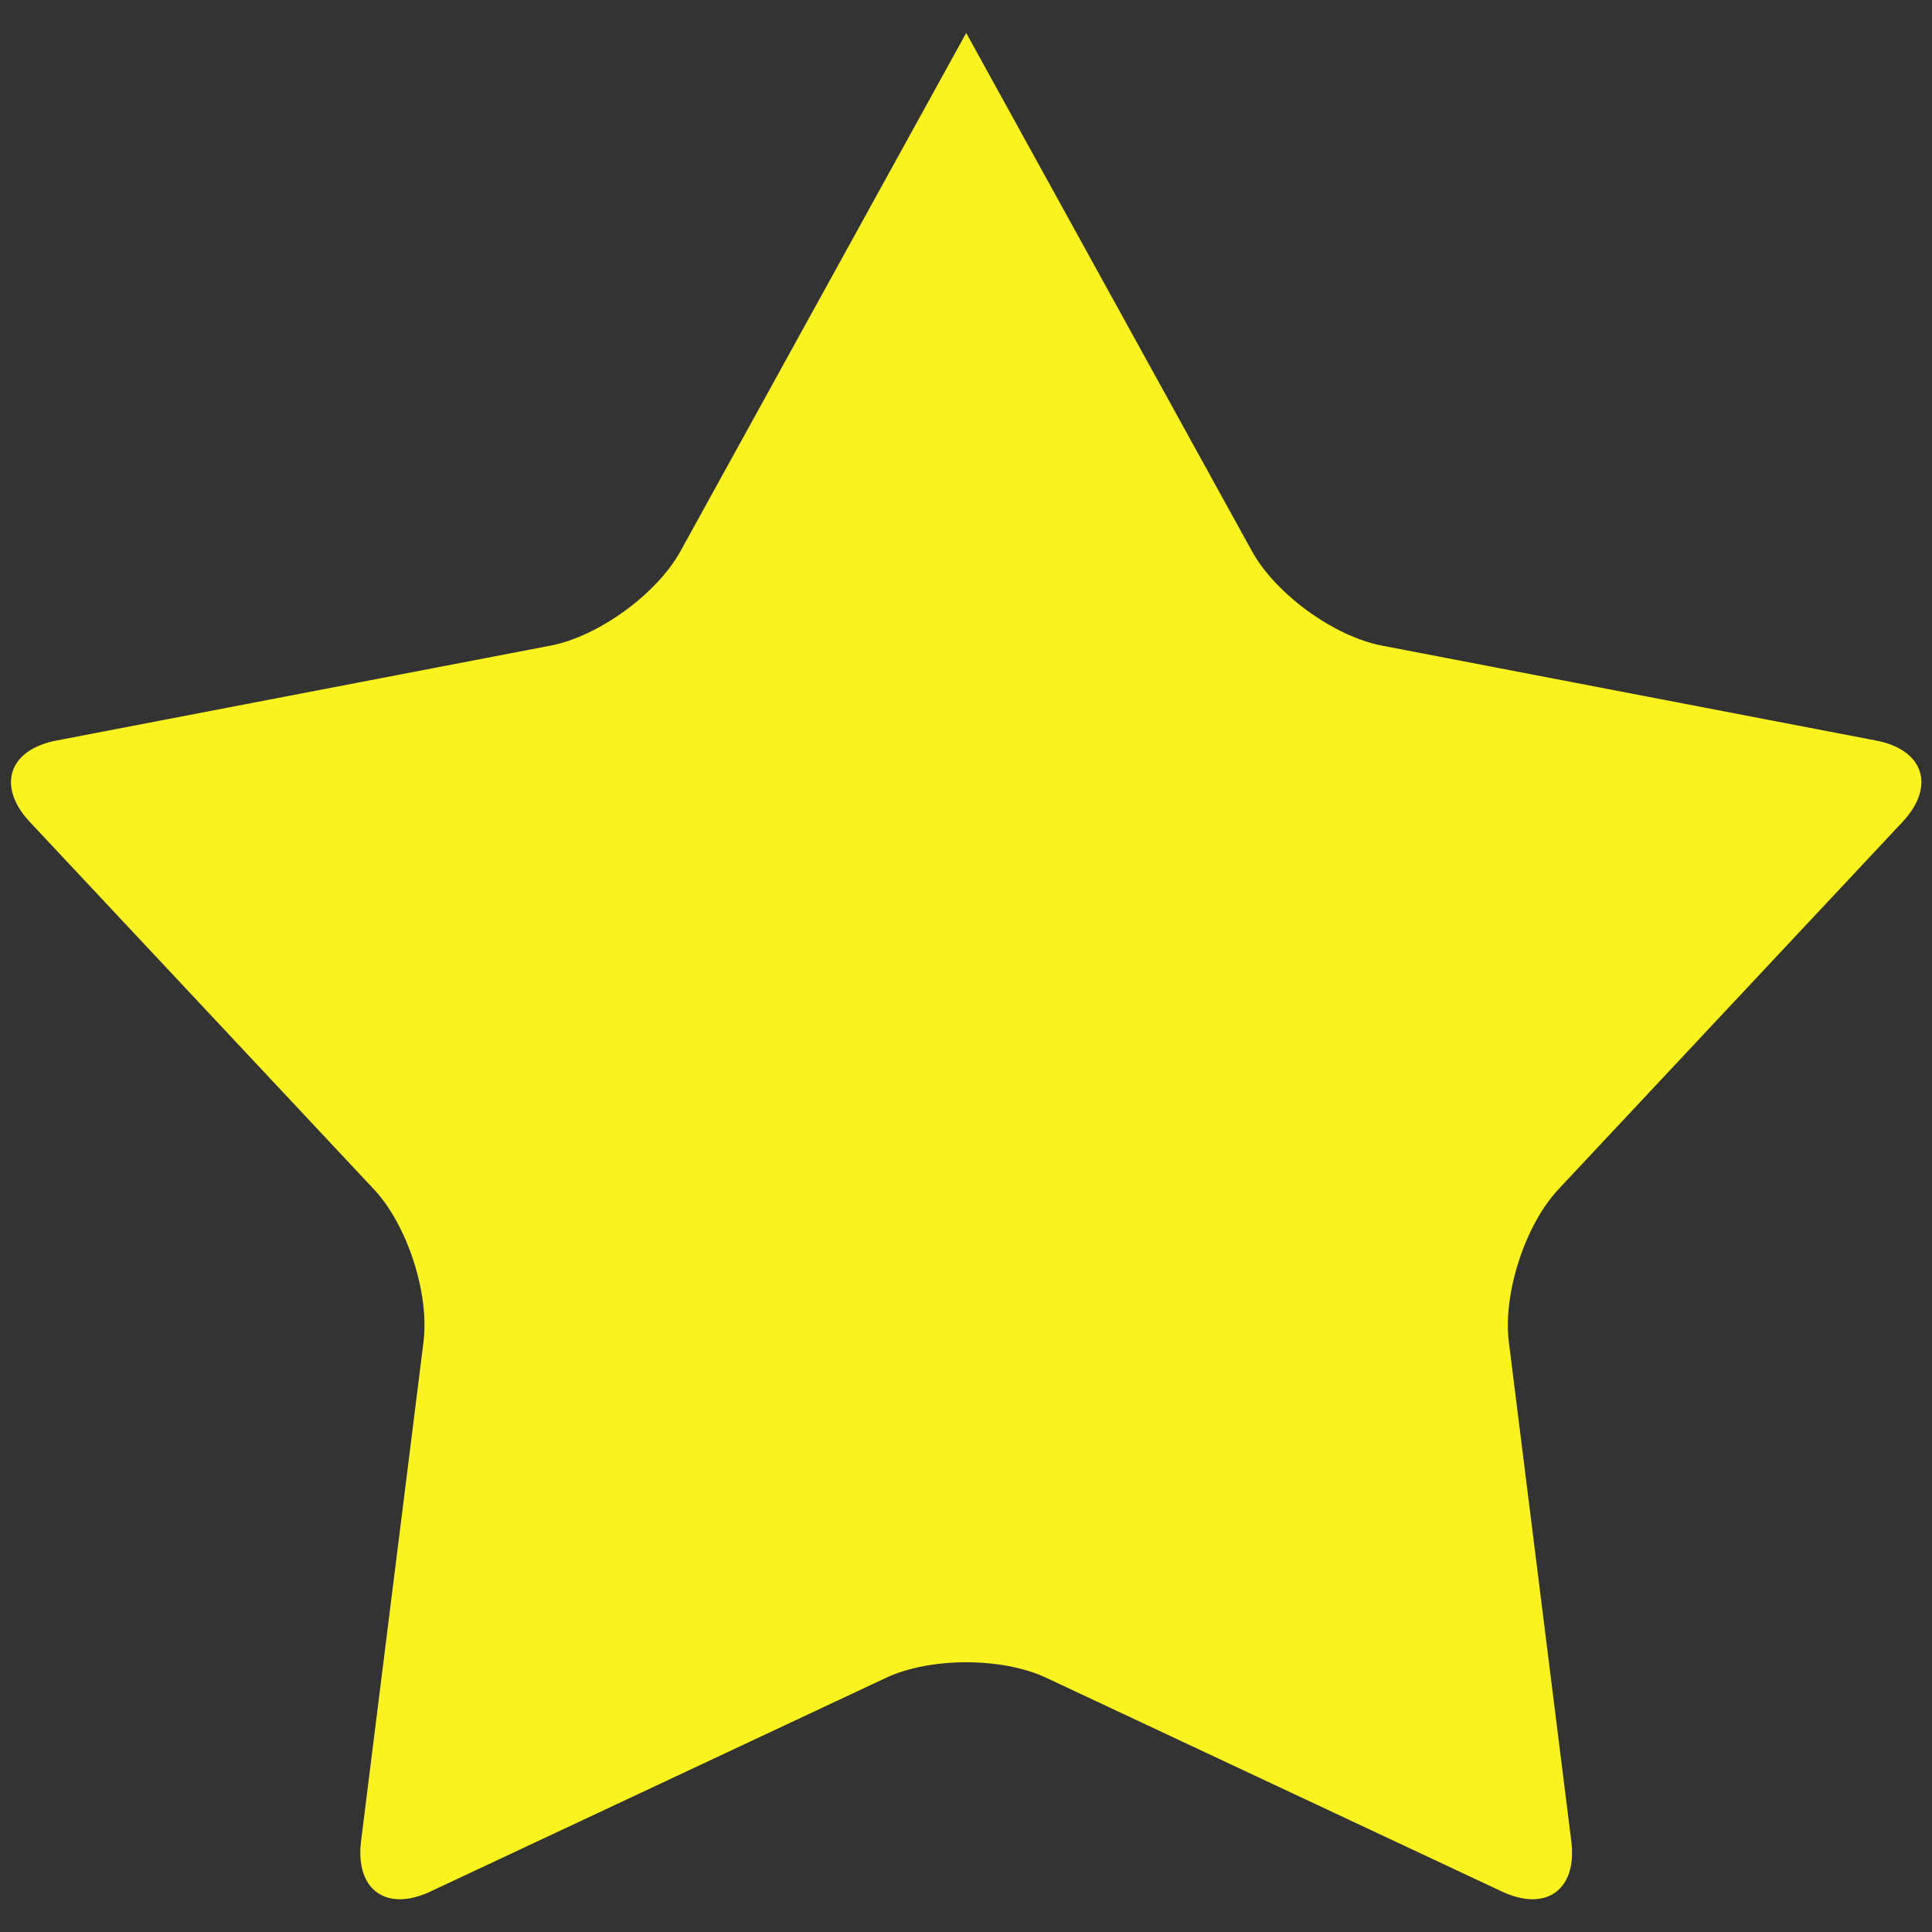 <?xml version="1.0" encoding="UTF-8" standalone="no"?>
<svg
   xmlns:dc="http://purl.org/dc/elements/1.1/"
   xmlns:cc="http://creativecommons.org/ns#"
   xmlns:rdf="http://www.w3.org/1999/02/22-rdf-syntax-ns#"
   xmlns:svg="http://www.w3.org/2000/svg"
   xmlns="http://www.w3.org/2000/svg"
   xmlns:sodipodi="http://sodipodi.sourceforge.net/DTD/sodipodi-0.dtd"
   xmlns:inkscape="http://www.inkscape.org/namespaces/inkscape"
   version="1.0"
   height="250"
   width="250"
   id="svg2"
   sodipodi:version="0.32"
   inkscape:version="0.92.3 (2405546, 2018-03-11)"
   sodipodi:docname="ic_overlay.svg"
   inkscape:output_extension="org.inkscape.output.svg.inkscape"
   inkscape:export-filename="/home/bbou/Images/svg/treebolic-logo32.png"
   inkscape:export-xdpi="5.4420452"
   inkscape:export-ydpi="5.4420452">
  <rect width="100%" height="100%" fill="#333333" stroke="none"/>
  <sodipodi:namedview
     inkscape:window-height="1136"
     inkscape:window-width="1869"
     inkscape:pageshadow="2"
     inkscape:pageopacity="0.0"
     guidetolerance="10.0"
     gridtolerance="10.0"
     objecttolerance="10.0"
     borderopacity="1.0"
     bordercolor="#666666"
     pagecolor="#ffffff"
     id="base"
     showgrid="false"
     inkscape:zoom="0.98235203"
     inkscape:cx="-267.78688"
     inkscape:cy="284.76331"
     inkscape:window-x="51"
     inkscape:window-y="27"
     inkscape:current-layer="svg2"
     inkscape:window-maximized="1" />
  <title
     id="title4"> Example showing a blue circle with 3D highlighting effect </title>
  <desc
     id="desc6"> Picture of a blue sphere (circle with 3D highlighting) </desc>
  <style
     type="text/css"
     id="style8">
      .Border { fill: lightGray; stroke: black; stroke-width: 4; }
      .Label { font-size:24; font-family:Arial; fill:black; }
   </style>
  <defs
     id="defs10" />
  <g
     id="Star_2_-_filled"
     transform="matrix(5.733,0,0,5.733,-3486.117,-2043.276)"
     style="fill:#faf320;fill-opacity:1">
    <path
       style="clip-rule:evenodd;fill:#faf320;fill-opacity:1;fill-rule:evenodd"
       inkscape:connector-curvature="0"
       d="m 629.887,357.15 6.451,11.699 c 0.531,0.963 1.85,1.922 2.93,2.129 l 11.156,2.143 c 1.08,0.207 1.348,1.035 0.596,1.838 l -7.766,8.291 c -0.752,0.803 -1.254,2.352 -1.119,3.443 l 1.41,11.273 c 0.137,1.09 -0.566,1.602 -1.563,1.135 l -10.285,-4.824 c -0.994,-0.469 -2.625,-0.469 -3.621,0 l -10.285,4.824 c -0.994,0.467 -1.697,-0.043 -1.563,-1.135 l 1.41,-11.273 c 0.137,-1.092 -0.367,-2.641 -1.119,-3.443 l -7.766,-8.291 c -0.752,-0.803 -0.482,-1.631 0.598,-1.838 l 11.156,-2.143 c 1.08,-0.207 2.398,-1.166 2.93,-2.129 l 6.45,-11.699"
       id="path6840" />
  </g>
  <g
     id="Star_1_-_empty"
     transform="matrix(6.371,0,0,6.371,-3904.009,-1119.81)"
     style="fill:#faf320;fill-opacity:1">
    <g
       id="g6866"
       style="fill:#faf320;fill-opacity:1">
      <path
         style="fill:#faf320;fill-opacity:1"
         inkscape:connector-curvature="0"
         d="m 617.617,100.868 c -0.703,0 -1.336,-0.279 -1.781,-0.785 -0.496,-0.56 -0.707,-1.346 -0.6,-2.215 l 1.354,-10.822 c 0.074,-0.585 -0.262,-1.62 -0.666,-2.049 l -7.453,-7.961 c -0.742,-0.792 -1.004,-1.754 -0.717,-2.637 0.287,-0.883 1.063,-1.508 2.129,-1.712 l 10.709,-2.056 c 0.578,-0.111 1.459,-0.752 1.746,-1.27 l 5.08,-9.213 c 0.199,-0.404 0.988,-1.78 2.469,-1.78 1.557,0 2.383,1.58 2.531,1.897 l 5.02,9.097 c 0.285,0.517 1.168,1.157 1.746,1.269 l 10.709,2.056 c 1.066,0.205 1.842,0.829 2.129,1.712 0.287,0.883 0.025,1.844 -0.717,2.637 l -7.453,7.96 c -0.404,0.43 -0.74,1.465 -0.668,2.051 l 1.352,10.822 c 0.109,0.866 -0.102,1.652 -0.596,2.213 -0.723,0.816 -1.939,1.017 -3.1,0.475 l -9.873,-4.633 c -0.197,-0.092 -0.582,-0.189 -1.08,-0.189 -0.498,0 -0.883,0.098 -1.078,0.188 l -9.873,4.633 c -0.444,0.207 -0.887,0.312 -1.319,0.312 z m 12.27,-8.239 c 0.883,0 1.734,0.172 2.398,0.484 l 9.057,4.249 -1.238,-9.932 c -0.186,-1.498 0.451,-3.457 1.482,-4.557 l 6.84,-7.304 -9.828,-1.891 c -1.48,-0.284 -3.148,-1.495 -3.879,-2.817 l -4.832,-8.764 -4.832,8.763 c -0.73,1.323 -2.396,2.534 -3.879,2.818 l -9.824,1.887 6.838,7.309 c 1.031,1.101 1.668,3.06 1.48,4.558 l -1.242,9.928 9.063,-4.247 c 0.663,-0.312 1.515,-0.484 2.396,-0.484 z"
         id="path6864" />
    </g>
  </g>
  <path
     style="fill:#faf320;fill-opacity:1;stroke-width:17.613"
     inkscape:connector-curvature="0"
     d="m 864.12,-409.59 c 0,10.938 -6.975,14.284 -15.482,7.398 l -68.534,-55.394 c -8.49,-6.887 -22.422,-6.887 -30.964,0 l -68.534,55.394 c -8.49,6.887 -15.482,3.54 -15.482,-7.398 v -338.265 c 0,-10.938 8.983,-19.886 19.921,-19.886 h 159.172 c 10.938,0 19.886,8.948 19.886,19.886 v 338.265 z"
     id="path6871" />
  <g
     id="DownArrow"
     transform="matrix(7.078,0,0,7.078,-3593.926,-1162.144)"
     style="fill:#faf320;fill-opacity:1">
    <path
       style="clip-rule:evenodd;fill:#faf320;fill-opacity:1;fill-rule:evenodd"
       inkscape:connector-curvature="0"
       d="m 569.969,57.117 c -12.428,0 -22.5,10.073 -22.5,22.501 0,12.426 10.072,22.5 22.5,22.5 12.426,0 22.5,-10.074 22.5,-22.5 0,-12.428 -10.074,-22.501 -22.5,-22.501 z m 11.324,21.029 -10.391,10.391 c -0.514,0.514 -1.357,0.514 -1.871,0 L 558.642,78.148 c -0.514,-0.514 -0.514,-1.355 0,-1.869 l 2.279,-2.281 c 0.867,-0.867 2.174,-0.752 2.943,0.02 l 5.166,5.164 c 0.514,0.516 1.357,0.516 1.871,0 l 5.182,-5.18 c 0.867,-0.869 2.121,-0.816 2.934,-0.002 l 2.275,2.275 c 0.515,0.513 0.515,1.357 10e-4,1.871 z"
       id="path6924" />
  </g>
</svg>
